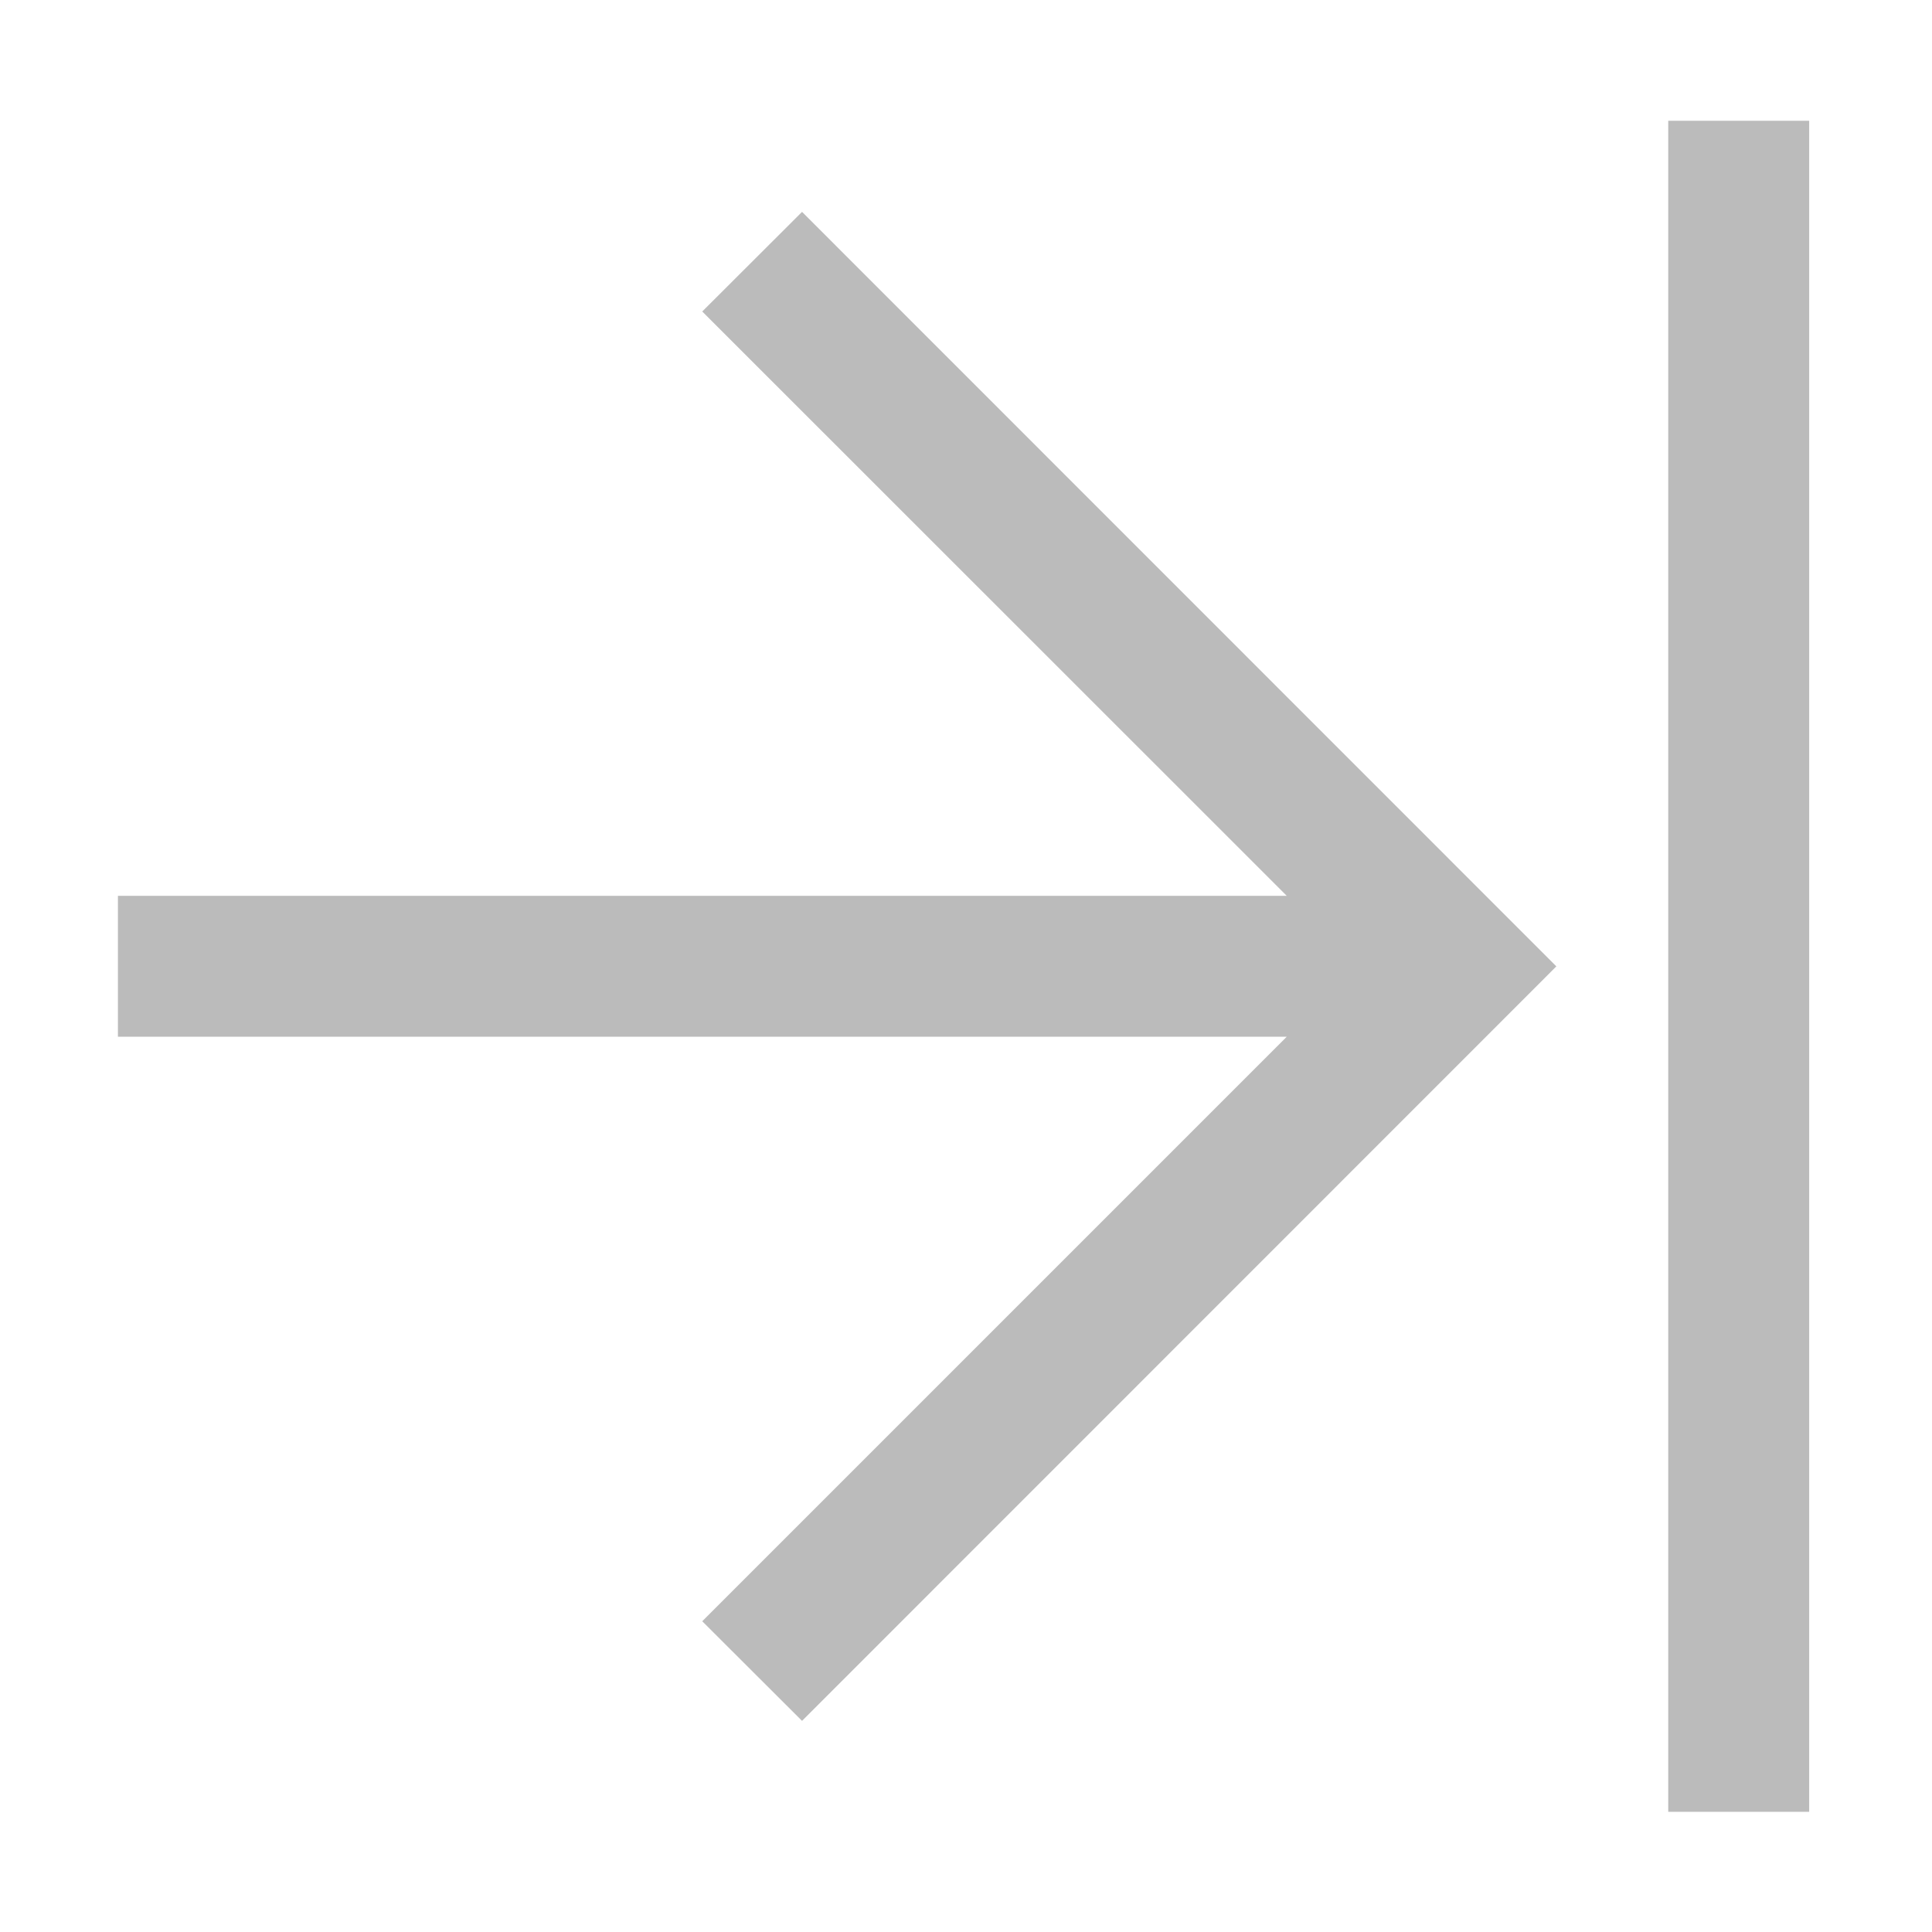 <?xml version="1.0" standalone="no"?><!DOCTYPE svg PUBLIC "-//W3C//DTD SVG 1.1//EN" "http://www.w3.org/Graphics/SVG/1.1/DTD/svg11.dtd"><svg t="1509345981598" class="icon" style="" viewBox="0 0 1024 1024" version="1.1" xmlns="http://www.w3.org/2000/svg" p-id="2510" xmlns:xlink="http://www.w3.org/1999/xlink" width="200" height="200"><defs><style type="text/css"></style></defs><path d="M884.2 64h74.7v896.3h-74.7zM372.2 165.1L682 474.8H62.5v74.7H682L372.2 859.3l52.9 52.8 399.8-399.9-399.8-399.9z" fill="#bbbbbb" p-id="2511"></path></svg>